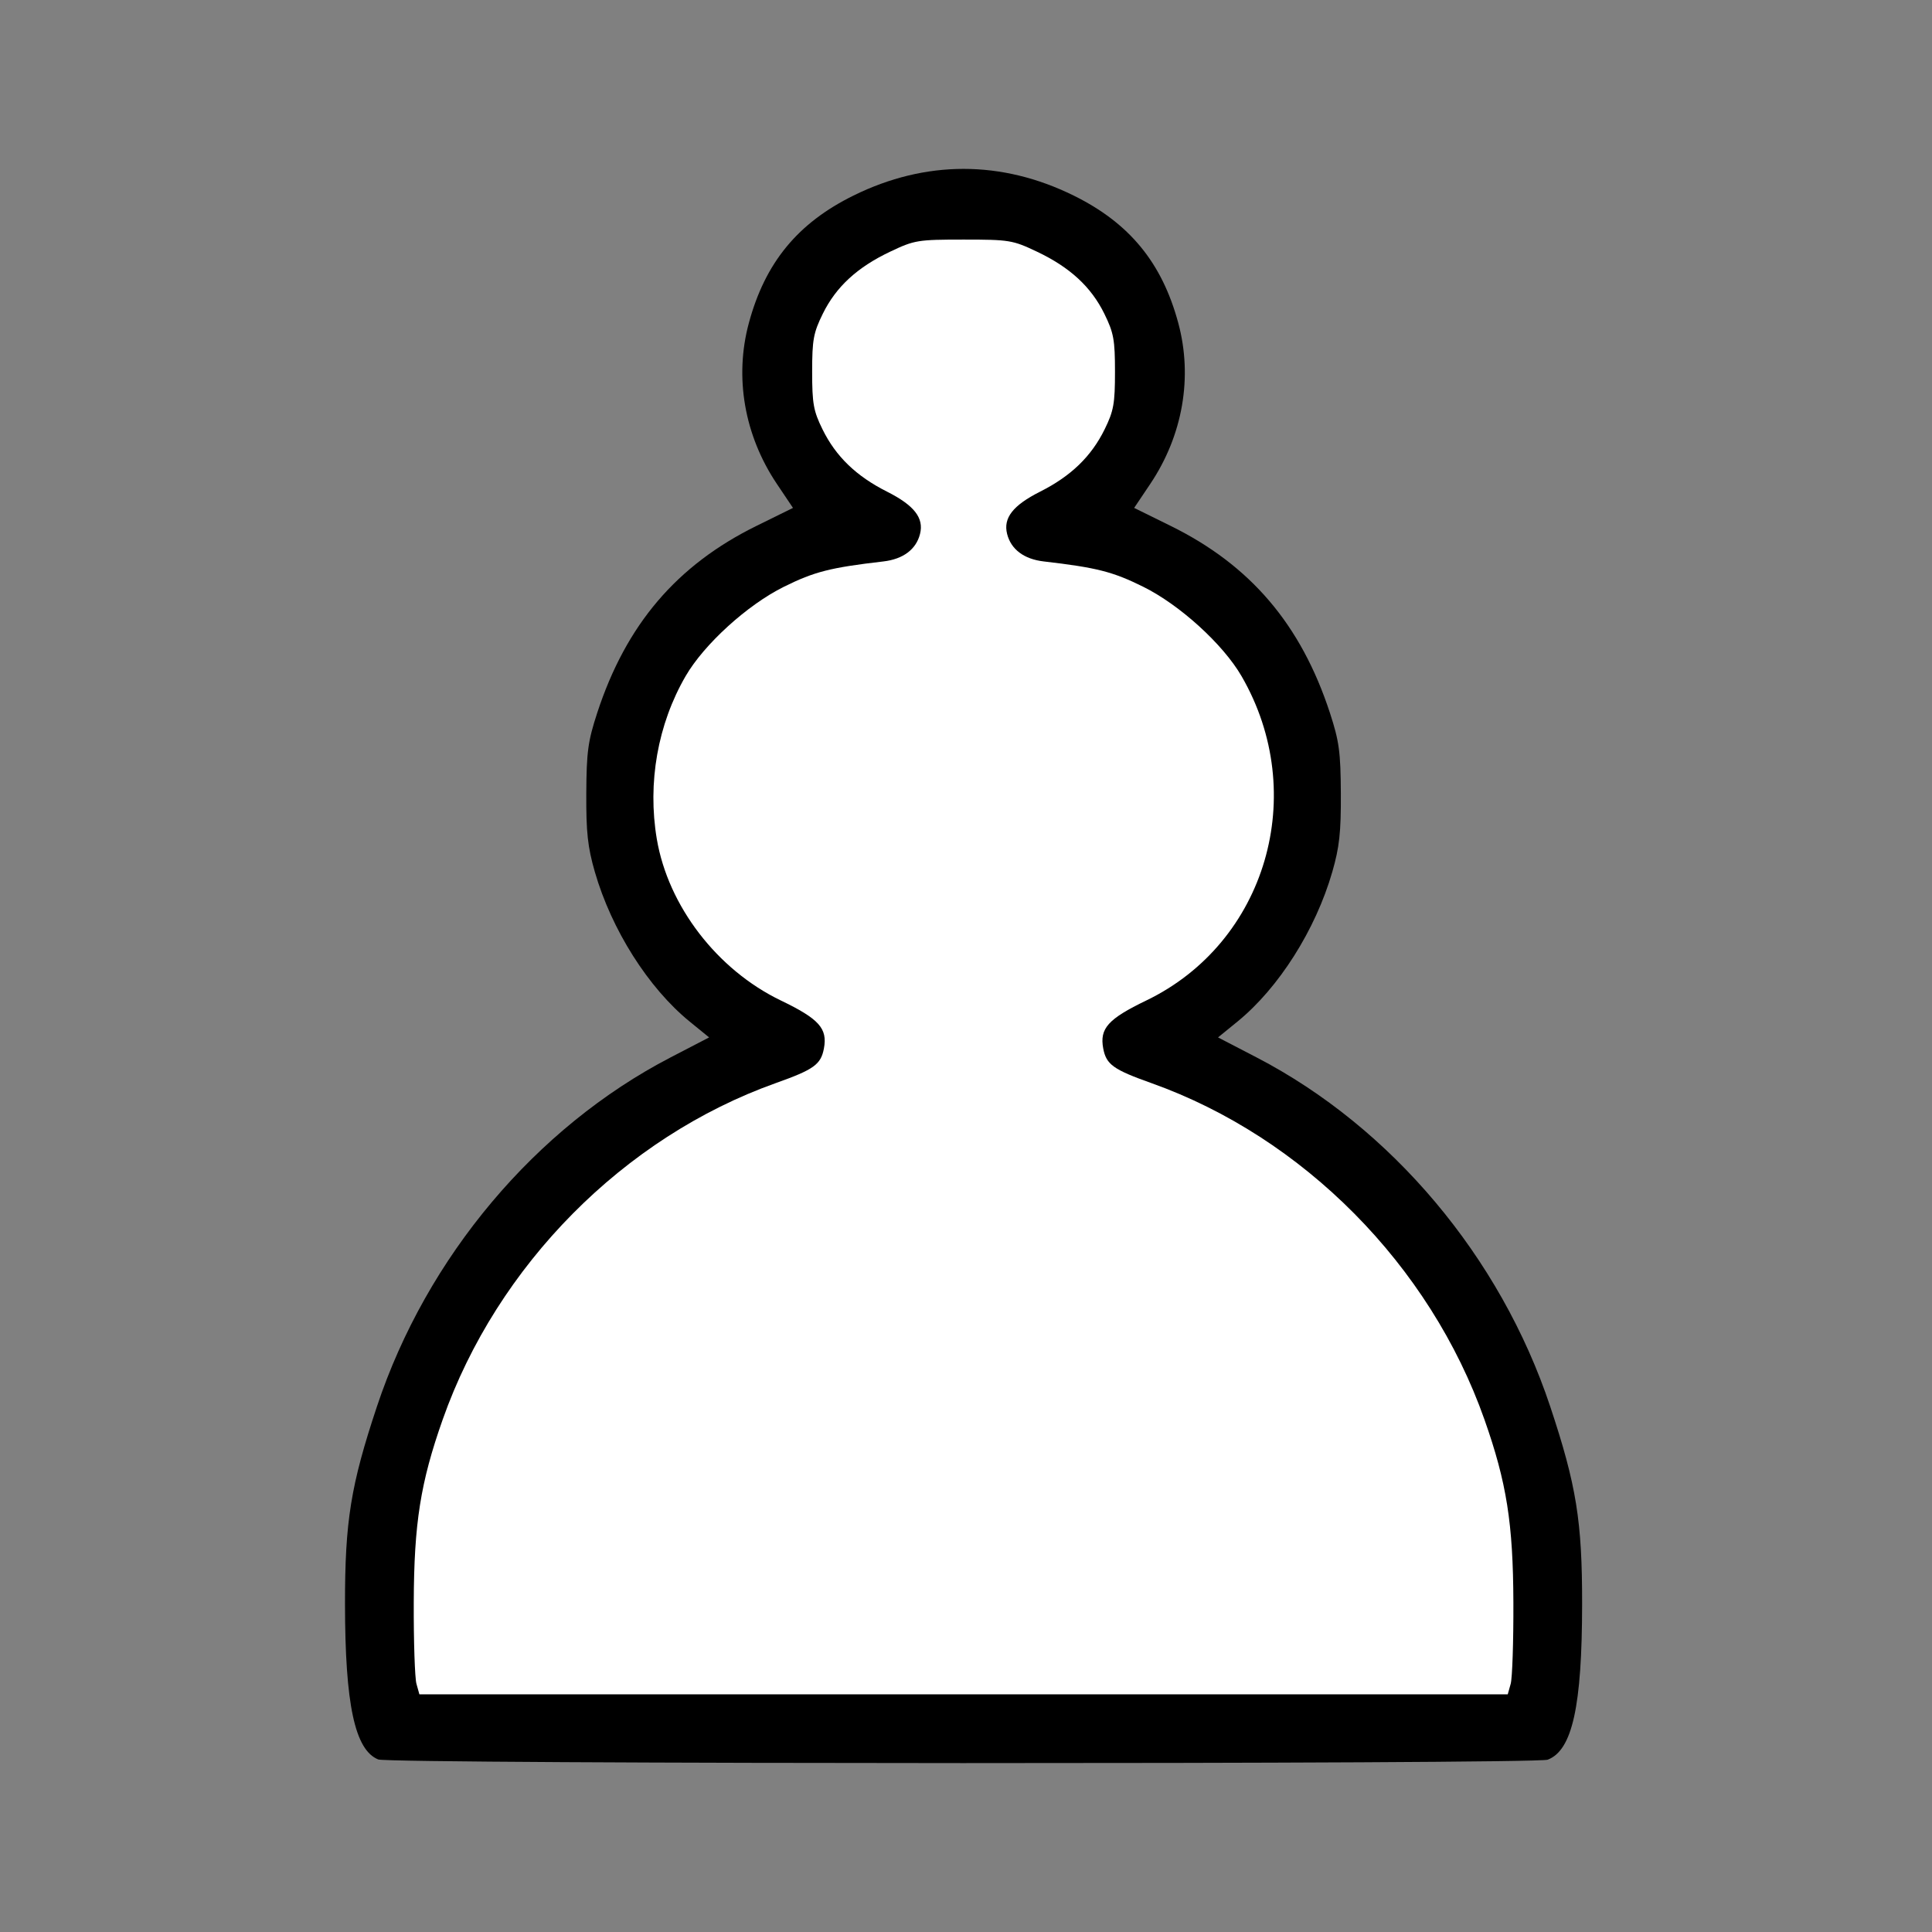 <?xml version="1.0" encoding="UTF-8" standalone="no"?>
<!-- Created with Inkscape (http://www.inkscape.org/) -->

<svg
   xmlns:dc="http://purl.org/dc/elements/1.1/"
   xmlns:cc="http://creativecommons.org/ns#"
   xmlns:rdf="http://www.w3.org/1999/02/22-rdf-syntax-ns#"
   xmlns:svg="http://www.w3.org/2000/svg"
   xmlns="http://www.w3.org/2000/svg"
   xmlns:sodipodi="http://sodipodi.sourceforge.net/DTD/sodipodi-0.dtd"
   xmlns:inkscape="http://www.inkscape.org/namespaces/inkscape"
   id="svg2"
   viewBox="0 0 504 504"
   version="1.0"
   sodipodi:docname="P.svg"
   width="504"
   height="504"
   inkscape:version="0.92.5 (2060ec1f9f, 2020-04-08)">
  <rect x="0" y="0" width="504" height="504" fill="#808080" stroke="none"/>
  <defs
     id="defs906">
    <clipPath
       clipPathUnits="userSpaceOnUse"
       id="clipPath912">
      <rect
         id="rect914"
         width="504"
         height="504"
         x="0"
         y="0" />
    </clipPath>
  </defs>
  <sodipodi:namedview
     pagecolor="#ffffff"
     bordercolor="#666666"
     borderopacity="1"
     objecttolerance="10"
     gridtolerance="10"
     guidetolerance="10"
     inkscape:pageopacity="0"
     inkscape:pageshadow="2"
     inkscape:window-width="2558"
     inkscape:window-height="1414"
     id="namedview904"
     showgrid="false"
     inkscape:zoom="2.1830519"
     inkscape:cx="252.96587"
     inkscape:cy="255.95145"
     inkscape:window-x="0"
     inkscape:window-y="0"
     inkscape:window-maximized="0"
     inkscape:current-layer="svg2" />
  <g
     id="layer1"
     clip-path="url(#clipPath912)"
     transform="translate(-36.735)">
    <g
       id="g2393"
       transform="translate(17.839,-202.89)">
      <path
         id="path2505"
         style="fill:#000000"
         d="m 559.76,645.59 c -2.22,-13.35 -1.75,-39.94 0.95,-53.48 8.23,-41.36 32.37,-77.37 66.68,-99.5 10.97,-7.08 21.38,-12.03 36.5,-17.38 0.93,-0.33 -1.53,-2.1 -6.5,-4.68 -11.96,-6.21 -22.72,-17.3 -28.86,-29.73 -6.01,-12.17 -8,-21.41 -7.32,-33.98 0.97,-18.05 7.66,-32.94 20.68,-46.02 11.64,-11.7 30.03,-19.98 44.36,-19.98 h 5.03 l -5.44,-2.7 c -7.1,-3.51 -15.86,-12.34 -19.34,-19.46 -7.98,-16.38 -4.91,-35.67 7.68,-48.26 19.31,-19.31 54.11,-19.31 73.42,0 12.59,12.59 15.66,31.88 7.68,48.26 -3.47,7.12 -12.24,15.95 -19.33,19.46 l -5.45,2.7 h 5.04 c 14.33,0 32.71,8.28 44.35,19.98 13.02,13.08 19.71,27.97 20.69,46.02 0.68,12.57 -1.31,21.81 -7.32,33.98 -6.14,12.43 -16.91,23.52 -28.87,29.73 -4.97,2.58 -7.43,4.35 -6.5,4.68 15.13,5.35 25.53,10.3 36.5,17.38 34.32,22.13 58.45,58.14 66.68,99.5 2.7,13.54 3.17,40.13 0.95,53.48 l -1.37,8.25 H 710.89 561.14 Z"
         inkscape:connector-curvature="0" />
    </g>
    <g
       id="g2407"
       transform="translate(-351.11,-272.99)">
      <path
         id="path2558"
         style="fill:#000000"
         d="m 99.308,458.99 c -6.102,-2.46 -8.646,-14.33 -8.673,-40.49 -0.022,-21.65 1.499,-31.06 8.339,-51.61 12.976,-38.99 41.396,-72.77 76.586,-91.04 l 10.06,-5.22 -5.06,-4.12 c -10.79,-8.79 -20.39,-23.95 -24.75,-39.06 -1.86,-6.47 -2.28,-10.28 -2.23,-20.45 0.06,-10.86 0.43,-13.61 2.84,-21 7.54,-23.07 20.75,-38.57 41.58,-48.82 l 9.5,-4.68 -4.23,-6.3 c -8.46,-12.63 -11.1,-27.796 -7.28,-41.935 4.24,-15.733 12.73,-26.072 27.3,-33.251 18.81,-9.274 38.61,-9.274 57.42,0 14.57,7.179 23.06,17.518 27.3,33.251 3.82,14.139 1.18,29.305 -7.28,41.935 l -4.23,6.3 9.5,4.68 c 20.83,10.25 34.04,25.75 41.58,48.82 2.41,7.39 2.78,10.14 2.84,21 0.05,10.17 -0.37,13.98 -2.23,20.45 -4.36,15.11 -13.96,30.27 -24.75,39.06 l -5.06,4.12 10.06,5.22 c 35.19,18.27 63.61,52.05 76.59,91.04 6.84,20.55 8.36,29.96 8.33,51.61 -0.02,26.65 -2.56,38.11 -8.98,40.55 -3.23,1.22 -302.02,1.17 -305.07,-0.06 z"
         transform="translate(387.21,272.99)"
         inkscape:connector-curvature="0" />
      <path
         id="path2384"
         style="fill:#ffffff"
         d="m 394.73,439.25 c 0.42,-1.51 0.74,-11.07 0.7,-21.25 -0.07,-20.62 -1.75,-31.25 -7.55,-47.69 -14.2,-40.25 -47.26,-73.64 -86.88,-87.76 -9.96,-3.54 -11.78,-4.85 -12.57,-9.05 -0.97,-5.21 1.26,-7.7 11.27,-12.52 31.24,-15.08 42.62,-53.88 24.81,-84.6 -4.83,-8.33 -16.11,-18.59 -25.64,-23.31 -7.96,-3.94 -12.1,-5 -25.97,-6.61 -5.14,-0.6 -8.53,-3.15 -9.54,-7.17 -1.05,-4.17 1.51,-7.45 8.6,-11.03 8.05,-4.05 13.36,-9.18 16.84,-16.26 2.36,-4.8 2.7,-6.7 2.7,-14.998 0,-8.364 -0.33,-10.177 -2.78,-15.161 -3.45,-7.02 -8.99,-12.123 -17.6,-16.201 -6.32,-2.997 -7.18,-3.138 -19.12,-3.138 -11.94,0 -12.8,0.141 -19.12,3.138 -8.61,4.078 -14.15,9.181 -17.6,16.201 -2.45,4.984 -2.78,6.797 -2.78,15.161 0,8.298 0.34,10.198 2.7,14.998 3.48,7.08 8.79,12.21 16.84,16.26 7.09,3.58 9.65,6.86 8.6,11.03 -1.01,4.02 -4.4,6.57 -9.54,7.17 -13.87,1.61 -18.01,2.67 -25.97,6.61 -9.53,4.72 -20.81,14.98 -25.64,23.31 -7.28,12.55 -9.98,27.84 -7.52,42.47 2.95,17.47 15.72,34.12 32.33,42.13 10.01,4.82 12.24,7.31 11.27,12.52 -0.79,4.2 -2.61,5.51 -12.57,9.05 -39.62,14.12 -72.68,47.51 -86.88,87.76 -5.8,16.44 -7.48,27.07 -7.55,47.69 -0.04,10.18 0.28,19.74 0.7,21.25 l 0.77,2.75 H 252 393.96 Z"
         transform="translate(387.21,272.99)"
         inkscape:connector-curvature="0" />
    </g>
  </g>
</svg>
